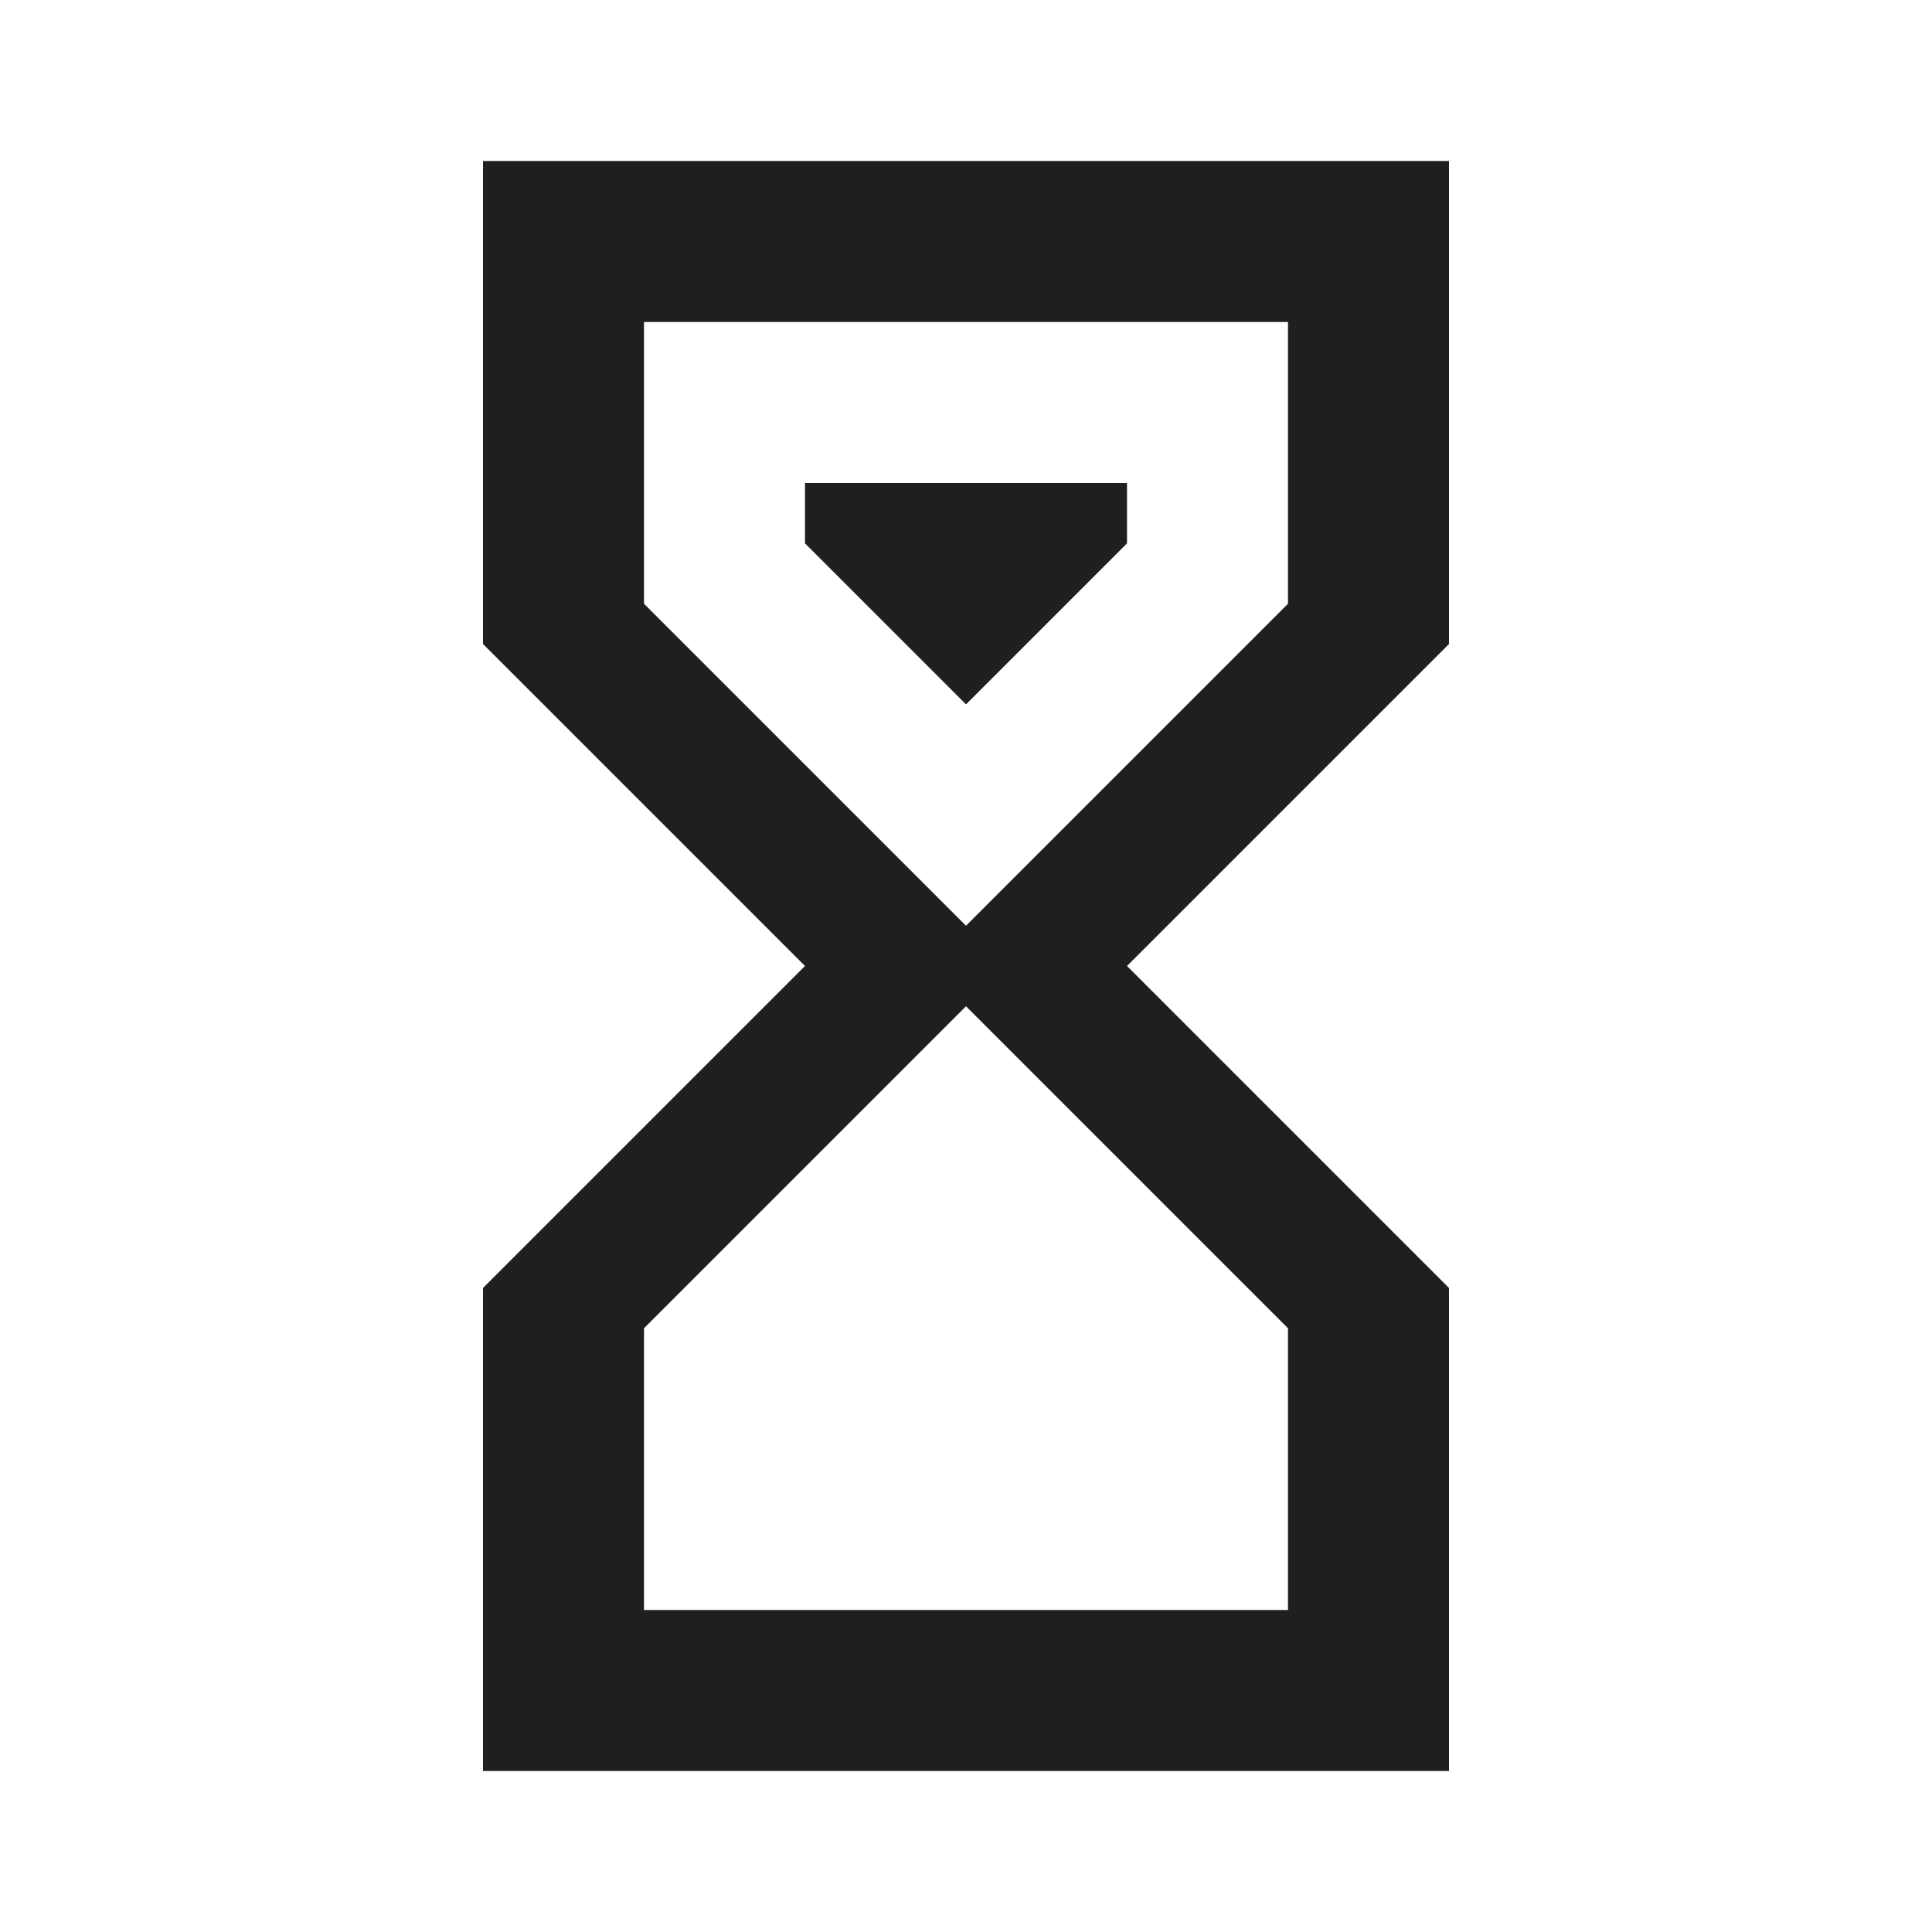 <svg width="24" height="24" viewBox="0 0 24 24" fill="none" xmlns="http://www.w3.org/2000/svg">
<path d="M6 2H18V8L14 12L18 16V22H6V16L10 12L6 8V2ZM16 16.5L12 12.5L8 16.5V20H16V16.5ZM12 11.5L16 7.5V4H8V7.5L12 11.5ZM10 6H14V6.75L12 8.75L10 6.75V6Z" fill="#1F1F1F"/>
</svg>

